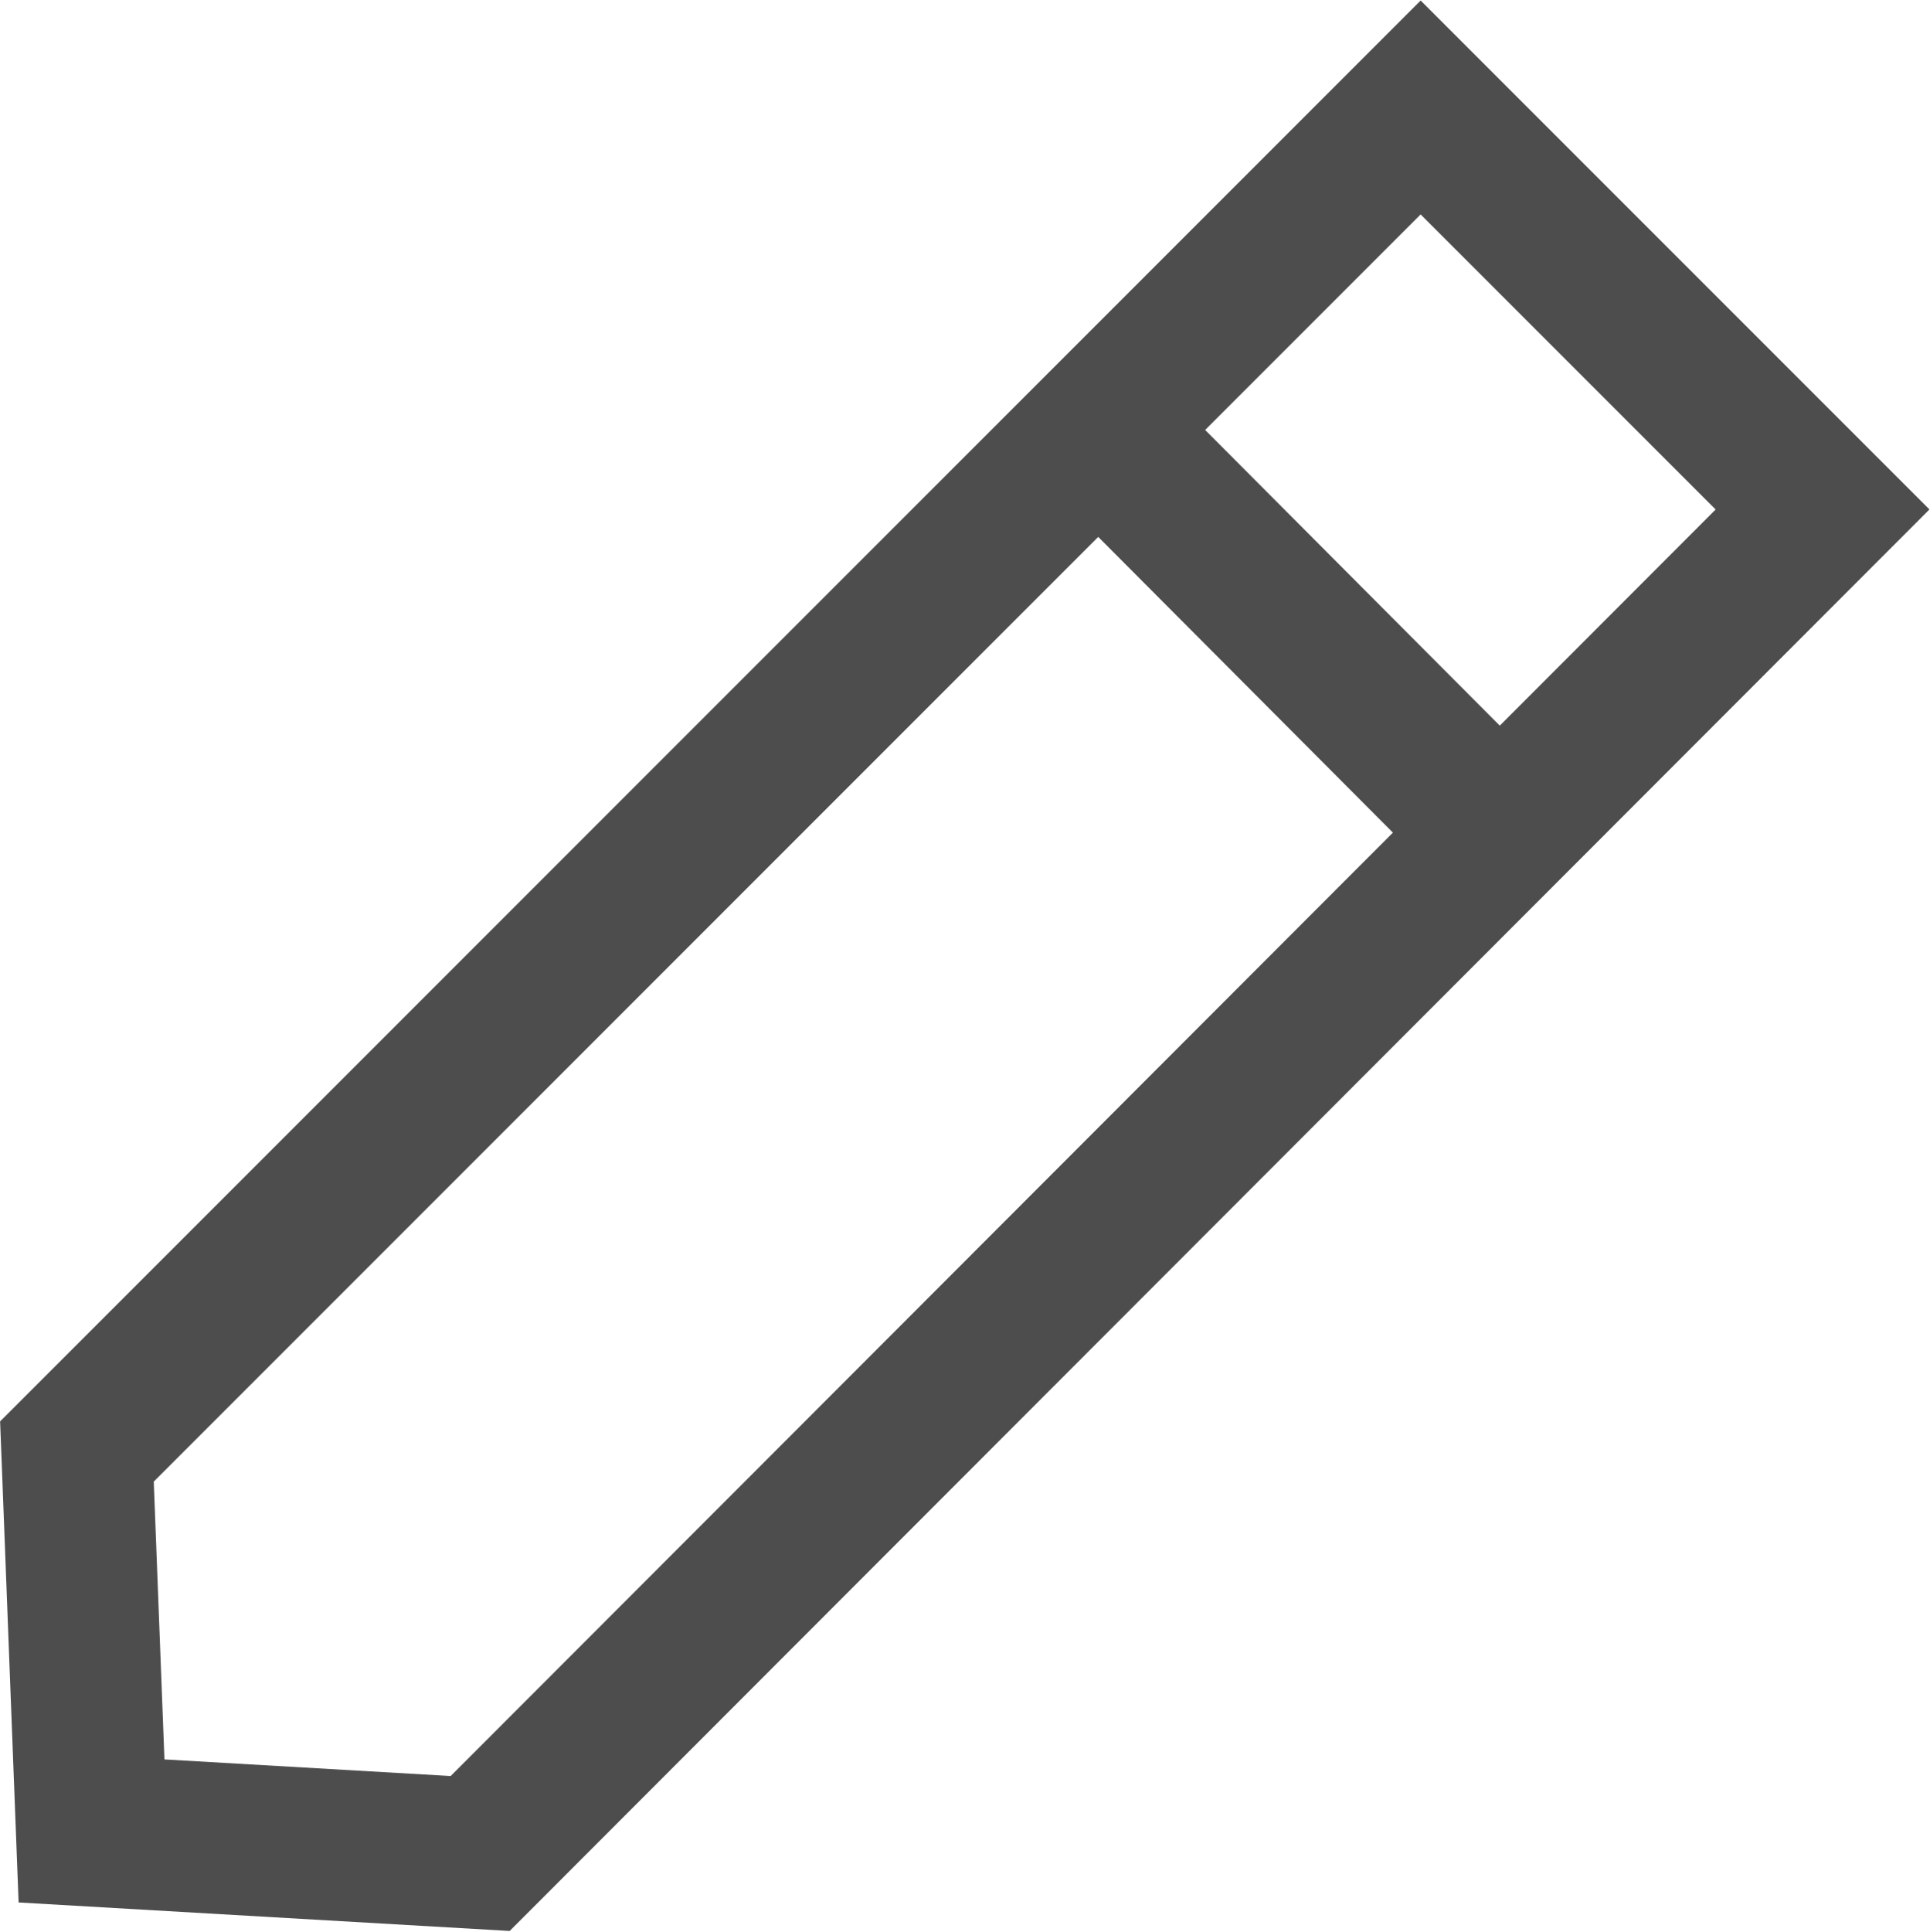 <svg xmlns="http://www.w3.org/2000/svg" viewBox="0 0 14.55 14.56"><defs><style>.cls-1{fill:none;stroke:#4d4d4d;stroke-miterlimit:10;stroke-width:1.14px;}</style></defs><title>Asset 29</title><g id="Layer_2" data-name="Layer 2"><g id="Layer_1-2" data-name="Layer 1"><polygon class="cls-1" points="3.62 13.97 0.69 13.8 0.58 10.94 10.71 0.81 13.74 3.84 3.62 13.97"/><line class="cls-1" x1="8.28" y1="3.24" x2="11.31" y2="6.28"/></g></g></svg>